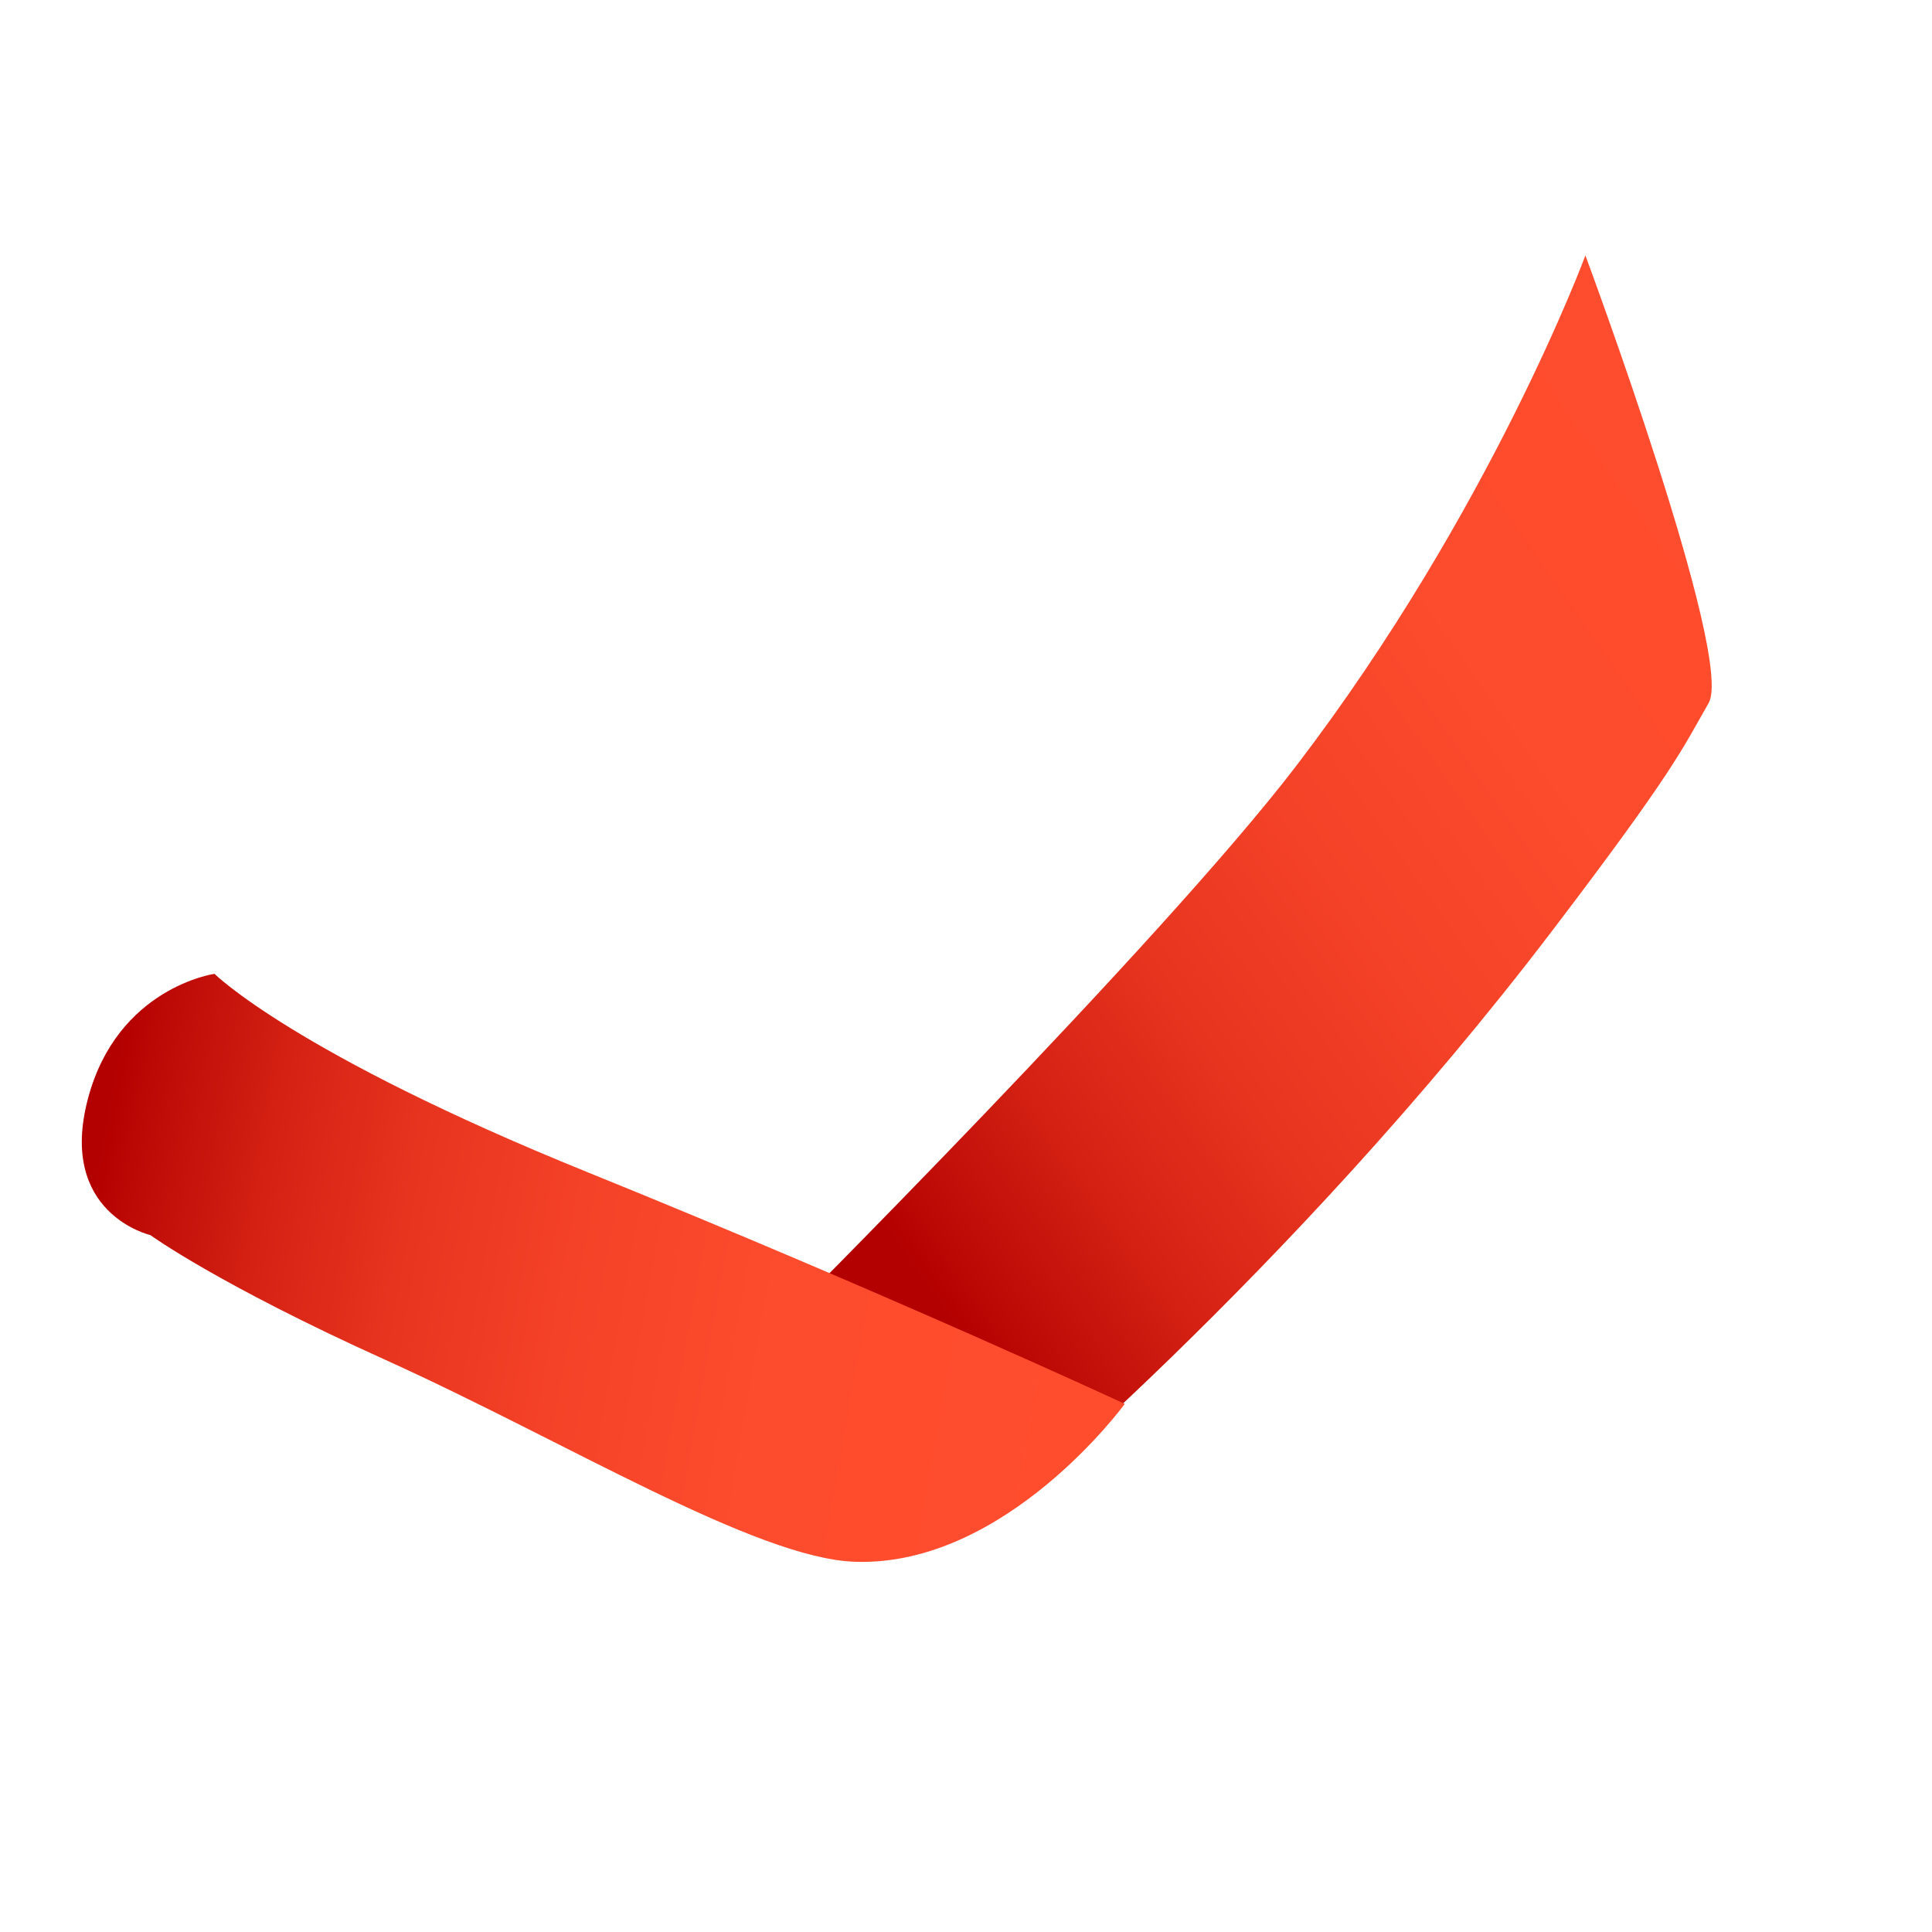 <?xml version="1.0" encoding="utf-8"?>
<!-- Generator: Adobe Illustrator 15.1.0, SVG Export Plug-In . SVG Version: 6.00 Build 0)  -->
<!DOCTYPE svg PUBLIC "-//W3C//DTD SVG 1.1//EN" "http://www.w3.org/Graphics/SVG/1.1/DTD/svg11.dtd">
<svg version="1.1" xmlns="http://www.w3.org/2000/svg" xmlns:xlink="http://www.w3.org/1999/xlink" x="0px" y="0px" width="200px"
	 height="200px" viewBox="0 0 200 200" enable-background="new 0 0 200 200" xml:space="preserve">
<g id="Layer_1">
	<linearGradient id="SVGID_1_" gradientUnits="userSpaceOnUse" x1="3.495" y1="103.164" x2="197.386" y2="103.164">
		<stop  offset="0" style="stop-color:#FFFFFF"/>
		<stop  offset="1" style="stop-color:#000000"/>
	</linearGradient>
	<circle display="none" fill="url(#SVGID_1_)" stroke="#000000" stroke-miterlimit="10" cx="100.44" cy="103.164" r="96.945"/>
	<linearGradient id="SVGID_2_" gradientUnits="userSpaceOnUse" x1="210.569" y1="125.833" x2="245.296" y2="125.833">
		<stop  offset="0" style="stop-color:#FFFFFF"/>
		<stop  offset="1" style="stop-color:#000000"/>
	</linearGradient>
	
		<ellipse display="none" fill="url(#SVGID_2_)" stroke="#000000" stroke-miterlimit="10" cx="227.933" cy="125.833" rx="17.363" ry="14.791"/>
</g>
<g id="sharp" display="none">
	<linearGradient id="SVGID_3_" gradientUnits="userSpaceOnUse" x1="58.199" y1="82.186" x2="182.019" y2="82.186">
		<stop  offset="0.478" style="stop-color:#FF4D2E"/>
		<stop  offset="0.576" style="stop-color:#EF4328"/>
		<stop  offset="0.768" style="stop-color:#C52917"/>
		<stop  offset="1" style="stop-color:#8B0400"/>
	</linearGradient>
	<path display="inline" fill="url(#SVGID_3_)" d="M182.02,42.785c0,0-10.97,25.351-27.827,49.993S88.22,152.099,88.22,152.099
		l-30.021-30.402c0,0,45.042-31.744,63.468-59.029C139,37,148.033,12.273,148.033,12.273s5.205,1.67,18.712,13.266
		C173.458,31.302,182.02,42.785,182.02,42.785"/>
	<linearGradient id="SVGID_4_" gradientUnits="userSpaceOnUse" x1="-0.196" y1="118.983" x2="121.249" y2="118.983">
		<stop  offset="0.276" style="stop-color:#FF4D2E"/>
		<stop  offset="0.412" style="stop-color:#EF4328"/>
		<stop  offset="0.678" style="stop-color:#C52917"/>
		<stop  offset="1" style="stop-color:#8B0400"/>
	</linearGradient>
	<path display="inline" fill="url(#SVGID_4_)" d="M2.157,85.687c0,0,25.861-1.603,47.701,4.813
		C89,102,121.249,126.386,121.249,126.386L88.22,152.099c4.706,3.968-28.835-26.168-54.513-28.631
		c-24.513-2.352-31.163-0.958-31.163-0.958S1,119,0,103S2.157,85.687,2.157,85.687"/>
</g>
<g id="Layer_6">
	
		<linearGradient id="SVGID_5_" gradientUnits="userSpaceOnUse" x1="99.727" y1="114.589" x2="176.611" y2="114.589" gradientTransform="matrix(-0.982 -0.188 0.188 -0.982 264.976 209.655)">
		<stop  offset="0" style="stop-color:#FF7A5C"/>
		<stop  offset="1" style="stop-color:#FF4D2E"/>
	</linearGradient>
	<path display="none" fill="url(#SVGID_5_)" d="M113.007,64.409c10.864-2.972,31.894-17.872,50.479-9.167
		c17.145,8.028,21.596,41.547,21.596,41.547L113.007,64.409z"/>
	
		<linearGradient id="SVGID_6_" gradientUnits="userSpaceOnUse" x1="85.425" y1="115.817" x2="196.21" y2="46.756" gradientTransform="matrix(0.999 -0.053 0.053 0.999 -4.651 13.479)">
		<stop  offset="0.018" style="stop-color:#B30000"/>
		<stop  offset="0.046" style="stop-color:#BA0704"/>
		<stop  offset="0.171" style="stop-color:#D32013"/>
		<stop  offset="0.31" style="stop-color:#E7341F"/>
		<stop  offset="0.469" style="stop-color:#F44228"/>
		<stop  offset="0.664" style="stop-color:#FD4B2D"/>
		<stop  offset="1" style="stop-color:#FF4D2E"/>
	</linearGradient>
	<path fill="url(#SVGID_6_)" d="M176.876,72.784c-2.716,4.729-3.505,6.904-16.199,23.576
		c-27.261,35.801-58.329,61.373-58.329,61.373L80.166,137.55c0,0,40.033-39.954,54.06-58.319
		c20.128-26.352,29.893-52.789,29.893-52.789S179.592,68.055,176.876,72.784z"/>
	
		<linearGradient id="SVGID_7_" gradientUnits="userSpaceOnUse" x1="12.889" y1="138.895" x2="124.168" y2="138.895" gradientTransform="matrix(0.985 0.175 -0.175 0.985 19.031 -16.208)">
		<stop  offset="0.018" style="stop-color:#B30000"/>
		<stop  offset="0.046" style="stop-color:#BA0704"/>
		<stop  offset="0.171" style="stop-color:#D32013"/>
		<stop  offset="0.31" style="stop-color:#E7341F"/>
		<stop  offset="0.469" style="stop-color:#F44228"/>
		<stop  offset="0.664" style="stop-color:#FD4B2D"/>
		<stop  offset="1" style="stop-color:#FF4D2E"/>
	</linearGradient>
	<path fill="url(#SVGID_7_)" d="M22.206,100.809c0,0,8.237,8.23,38.596,20.53c31.279,12.672,55.636,23.989,55.636,23.989
		s-12.281,16.854-27.904,16.348c-10.288-0.333-30.008-12.484-48.711-20.936c-17.25-7.795-24.259-12.885-24.259-12.885
		s-9.616-2.216-6.458-14.128C12.154,102.223,22.206,100.809,22.206,100.809"/>
</g>
<g id="Layer_5">
</g>
<g id="Layer_3" display="none">
	<path display="inline" fill="none" stroke="#000000" stroke-miterlimit="10" d="M2,122.643c0,0,46.157-2.503,59.353,8.19
		c13.196,10.694,22.586,21.501,22.586,21.501s22.415-50.714,49.764-66.094c23.465-13.196,52.082-13.846,63.479-13.671"/>
	<path display="inline" fill="none" stroke="#000000" stroke-miterlimit="10" d="M88.938,145.273"/>
	<path display="inline" fill="none" stroke="#000000" stroke-miterlimit="10" d="M0.897,86.586c0,0,30.77-3.919,55.455,8.247
		c8.279,4.08,19.217,14.862,19.217,14.862s8.369-39.362,53.132-59.456c18.655-8.374,50.344-9.337,51.987-9.312"/>
	<path display="inline" fill="none" stroke="#000000" stroke-miterlimit="10" d="M83.938,117.273"/>
</g>
<g id="Layer_2" display="none">
	<path display="inline" fill="none" stroke="#000000" stroke-miterlimit="10" d="M175,113.5c0,40.041-32.459,72.5-72.5,72.5
		S30,153.541,30,113.5C30,90.478,42.412,41,102.5,41C142.541,41,175,73.459,175,113.5z"/>
</g>
</svg>
